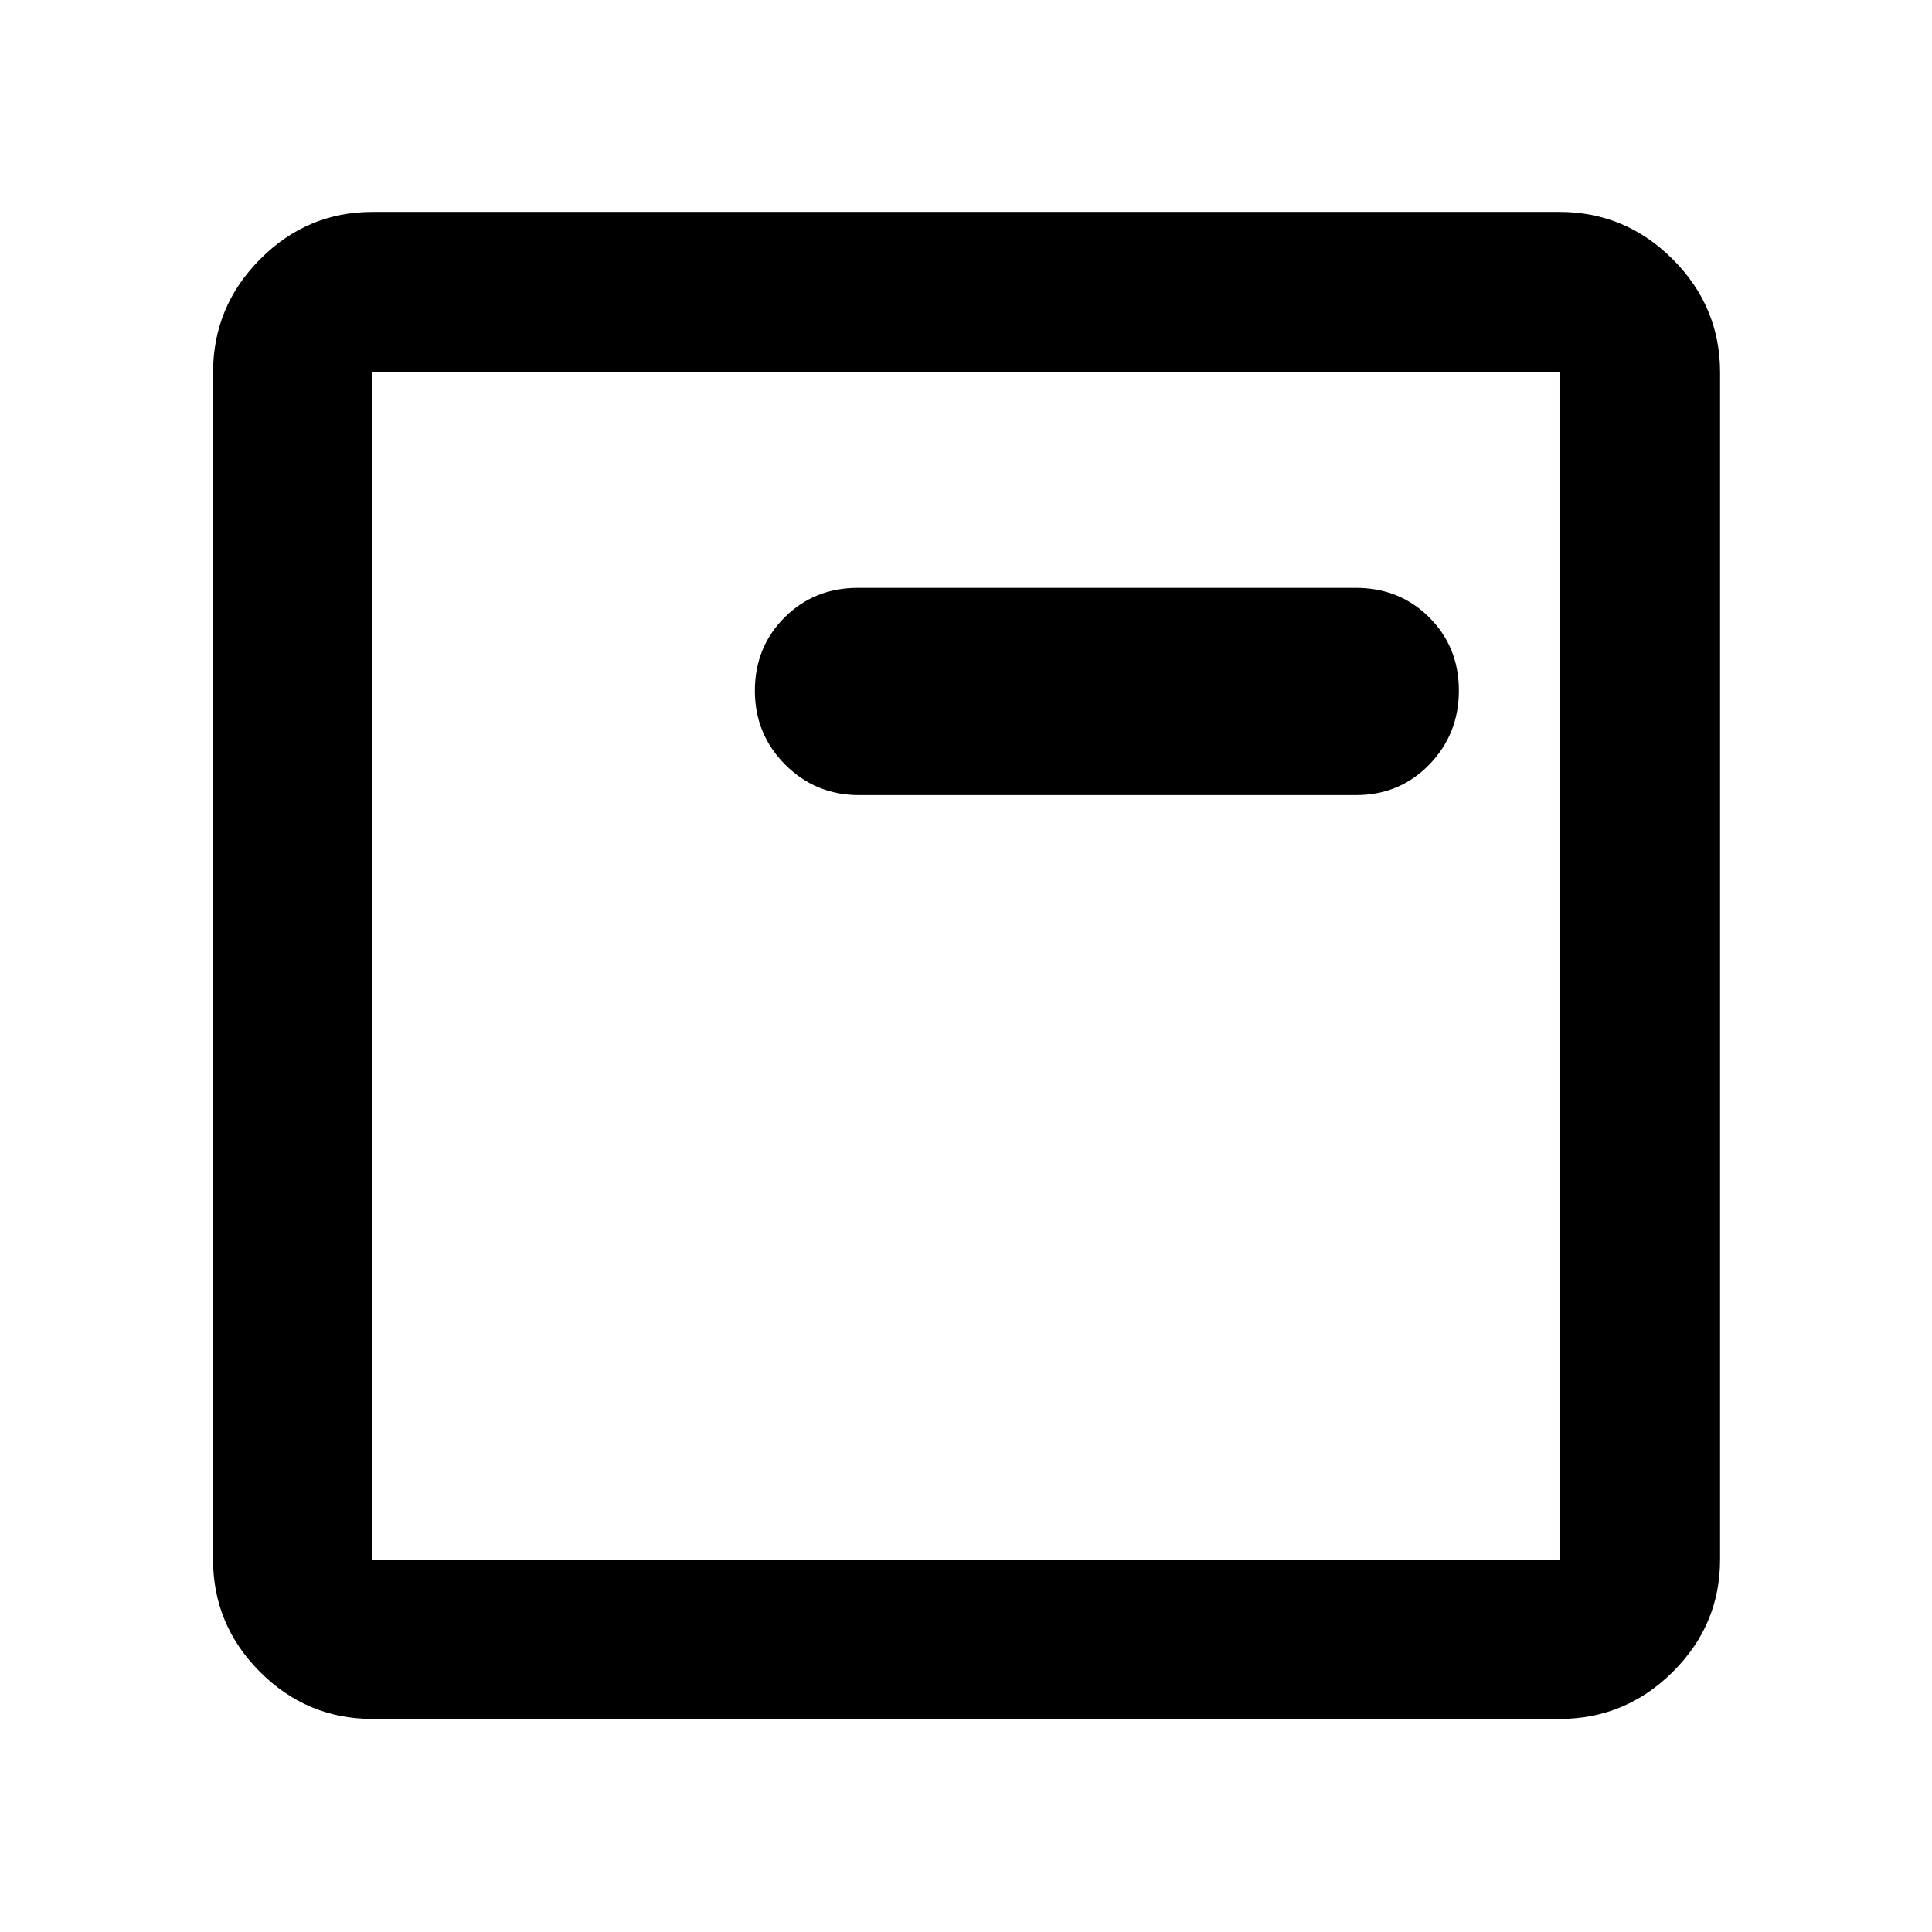 <svg xmlns="http://www.w3.org/2000/svg" height="48" viewBox="0 -960 960 960" width="48"><path d="M185.09-105.87q-32.51 0-55.87-23.35-23.35-23.36-23.35-55.87v-589.82q0-32.74 23.35-56.26 23.36-23.53 55.87-23.53h589.82q32.74 0 56.26 23.53 23.53 23.52 23.53 56.26v589.82q0 32.51-23.53 55.87-23.52 23.35-56.26 23.35H185.09Zm0-79.22h589.82v-589.82H185.09v589.82Zm0-589.82v589.82-589.82Zm241.78 210H673.7q21.76 0 36.49-15.16 14.72-15.15 14.72-36.8t-14.72-36.35q-14.73-14.69-36.49-14.69H426.3q-21.76 0-36.49 14.74-14.72 14.74-14.72 36.39t15.1 36.76q15.1 15.11 36.68 15.11Z"/></svg>
